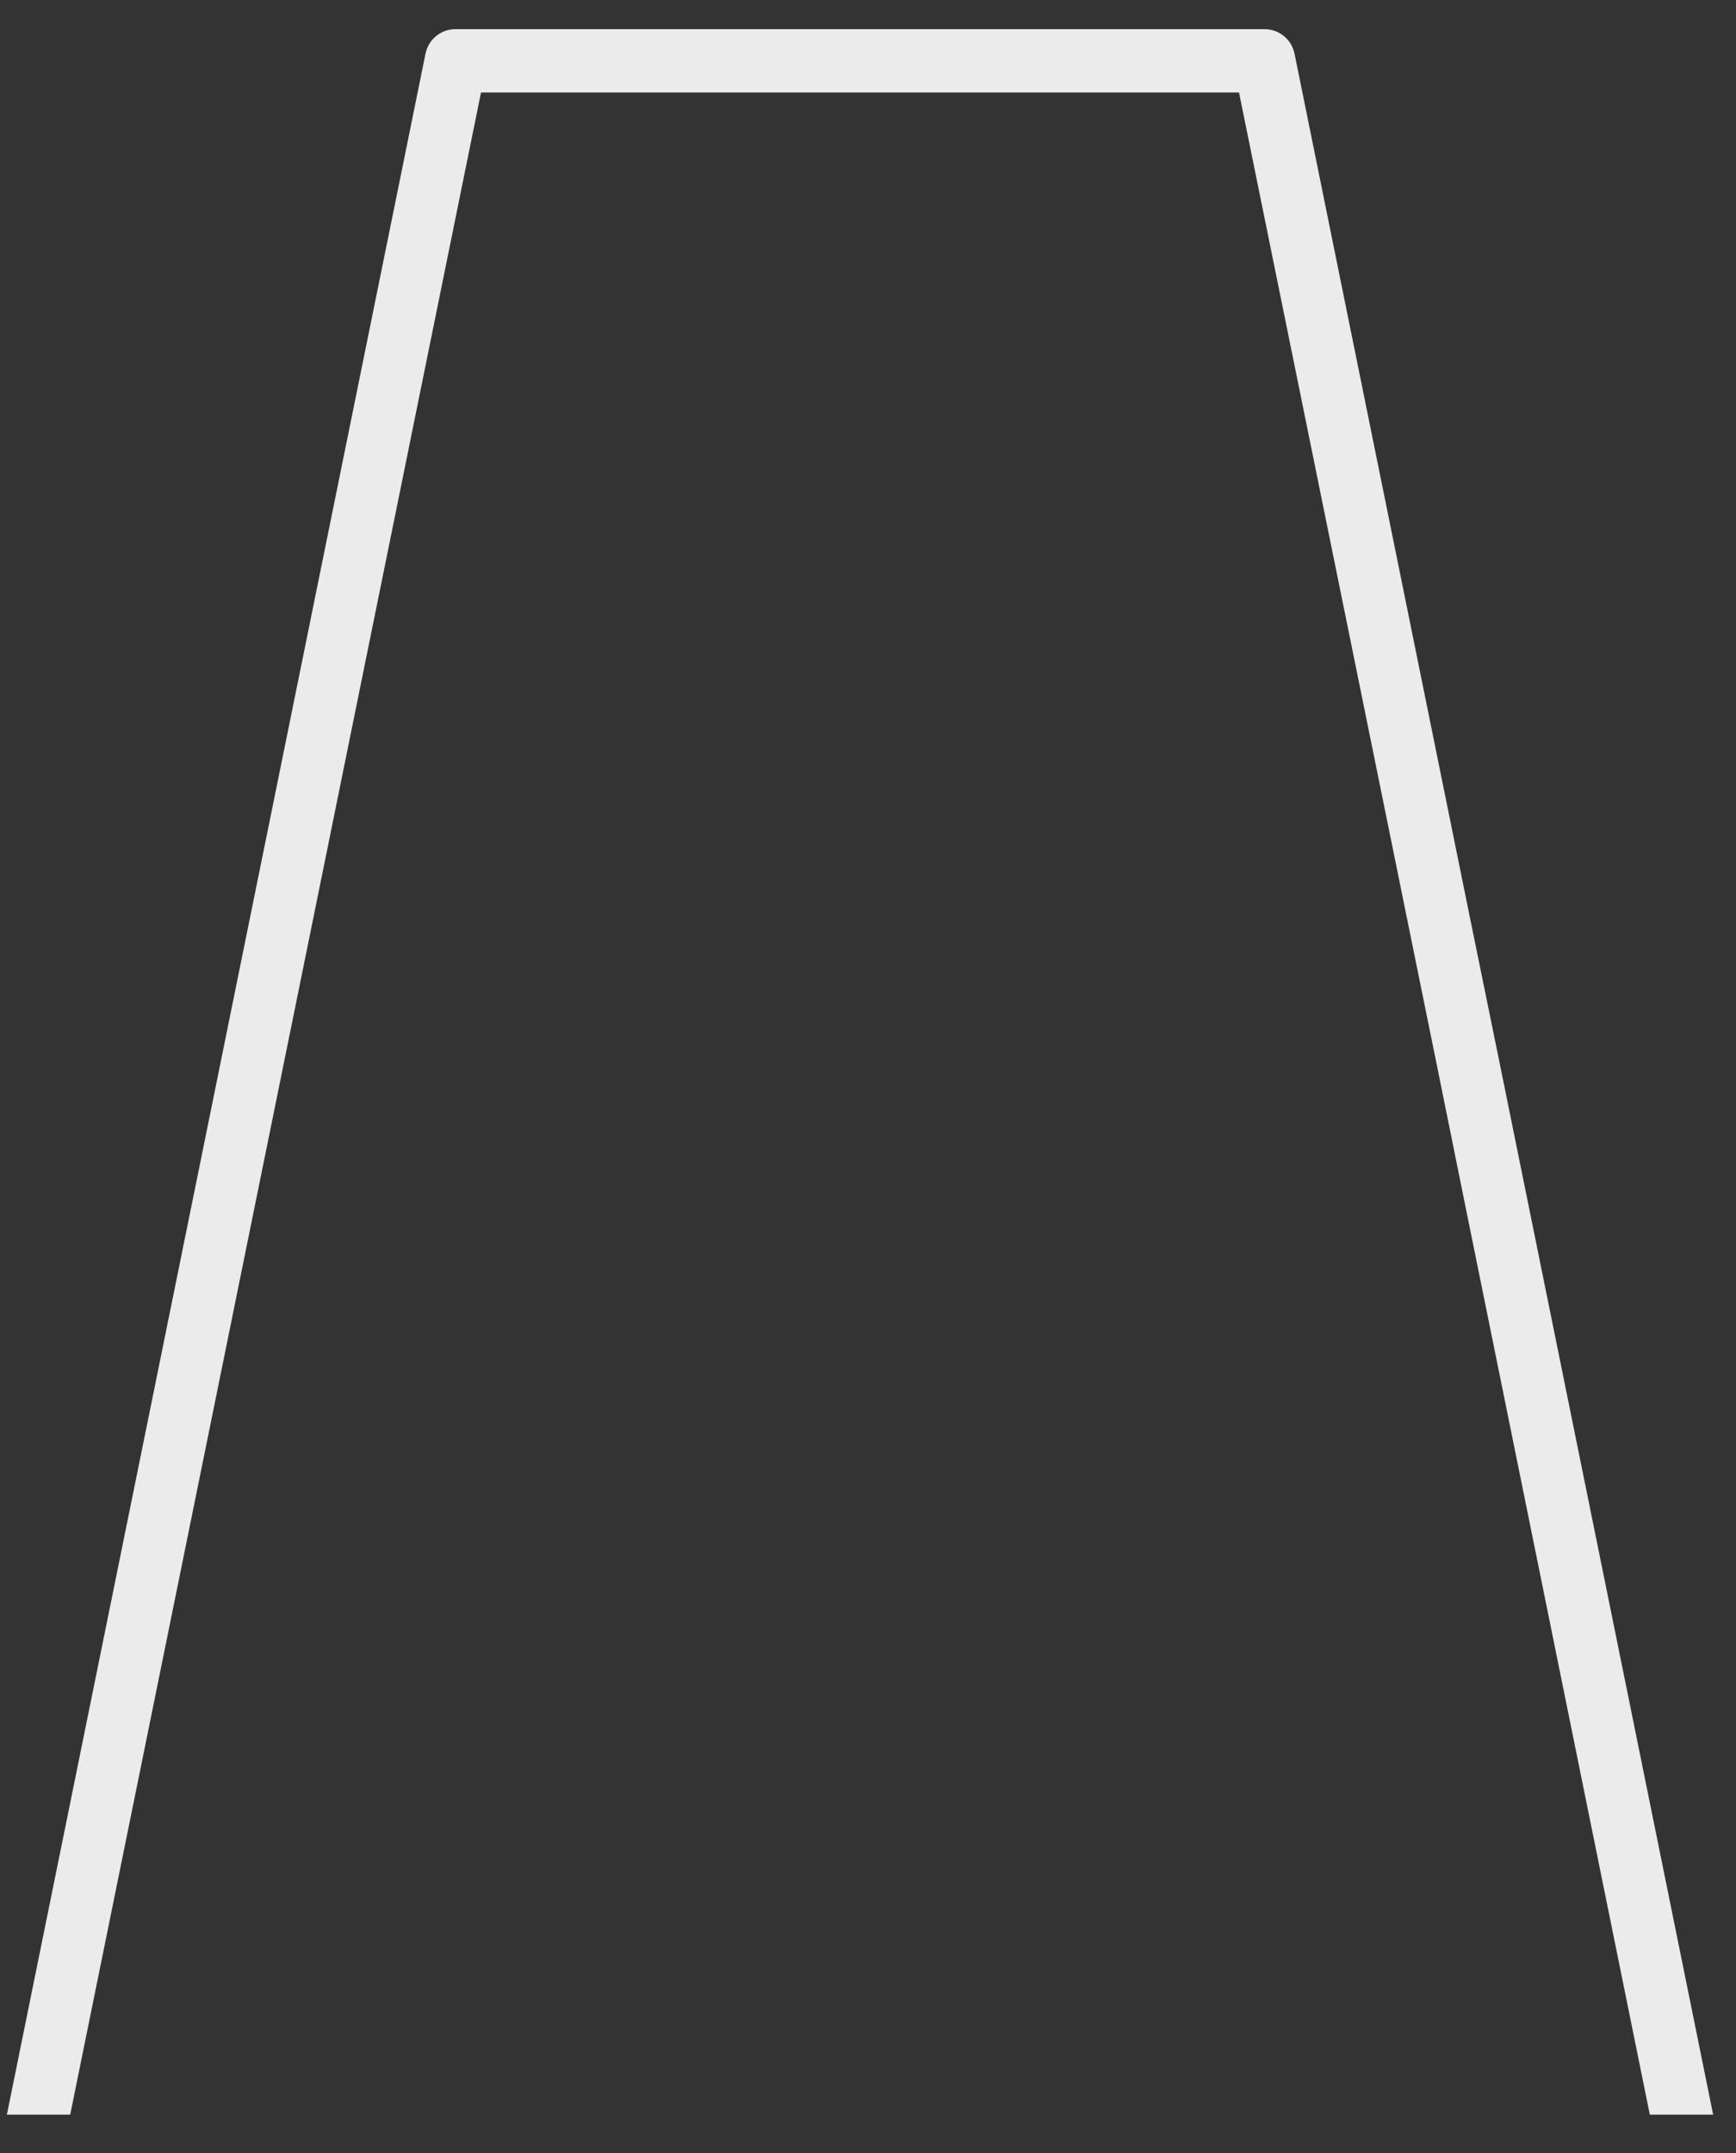 <?xml version="1.0" encoding="UTF-8" standalone="no"?><svg width='25' height='31' viewBox='0 0 25 31' fill='none' xmlns='http://www.w3.org/2000/svg'>
<rect x="0" y="0" width="25" height="31" fill="#333333" stroke="none"/>
<path d='M24.671 30.448H23.759L21.147 17.584L20.691 15.332L17.843 1.332H6.927L1.011 30.448H0.099L6.127 0.776C6.147 0.675 6.201 0.584 6.281 0.519C6.36 0.454 6.46 0.419 6.563 0.42H18.207C18.31 0.419 18.41 0.454 18.489 0.519C18.569 0.584 18.623 0.675 18.643 0.776L21.143 13.088L21.603 15.34L24.671 30.448Z' fill='#EBEBEB'/>
</svg>
